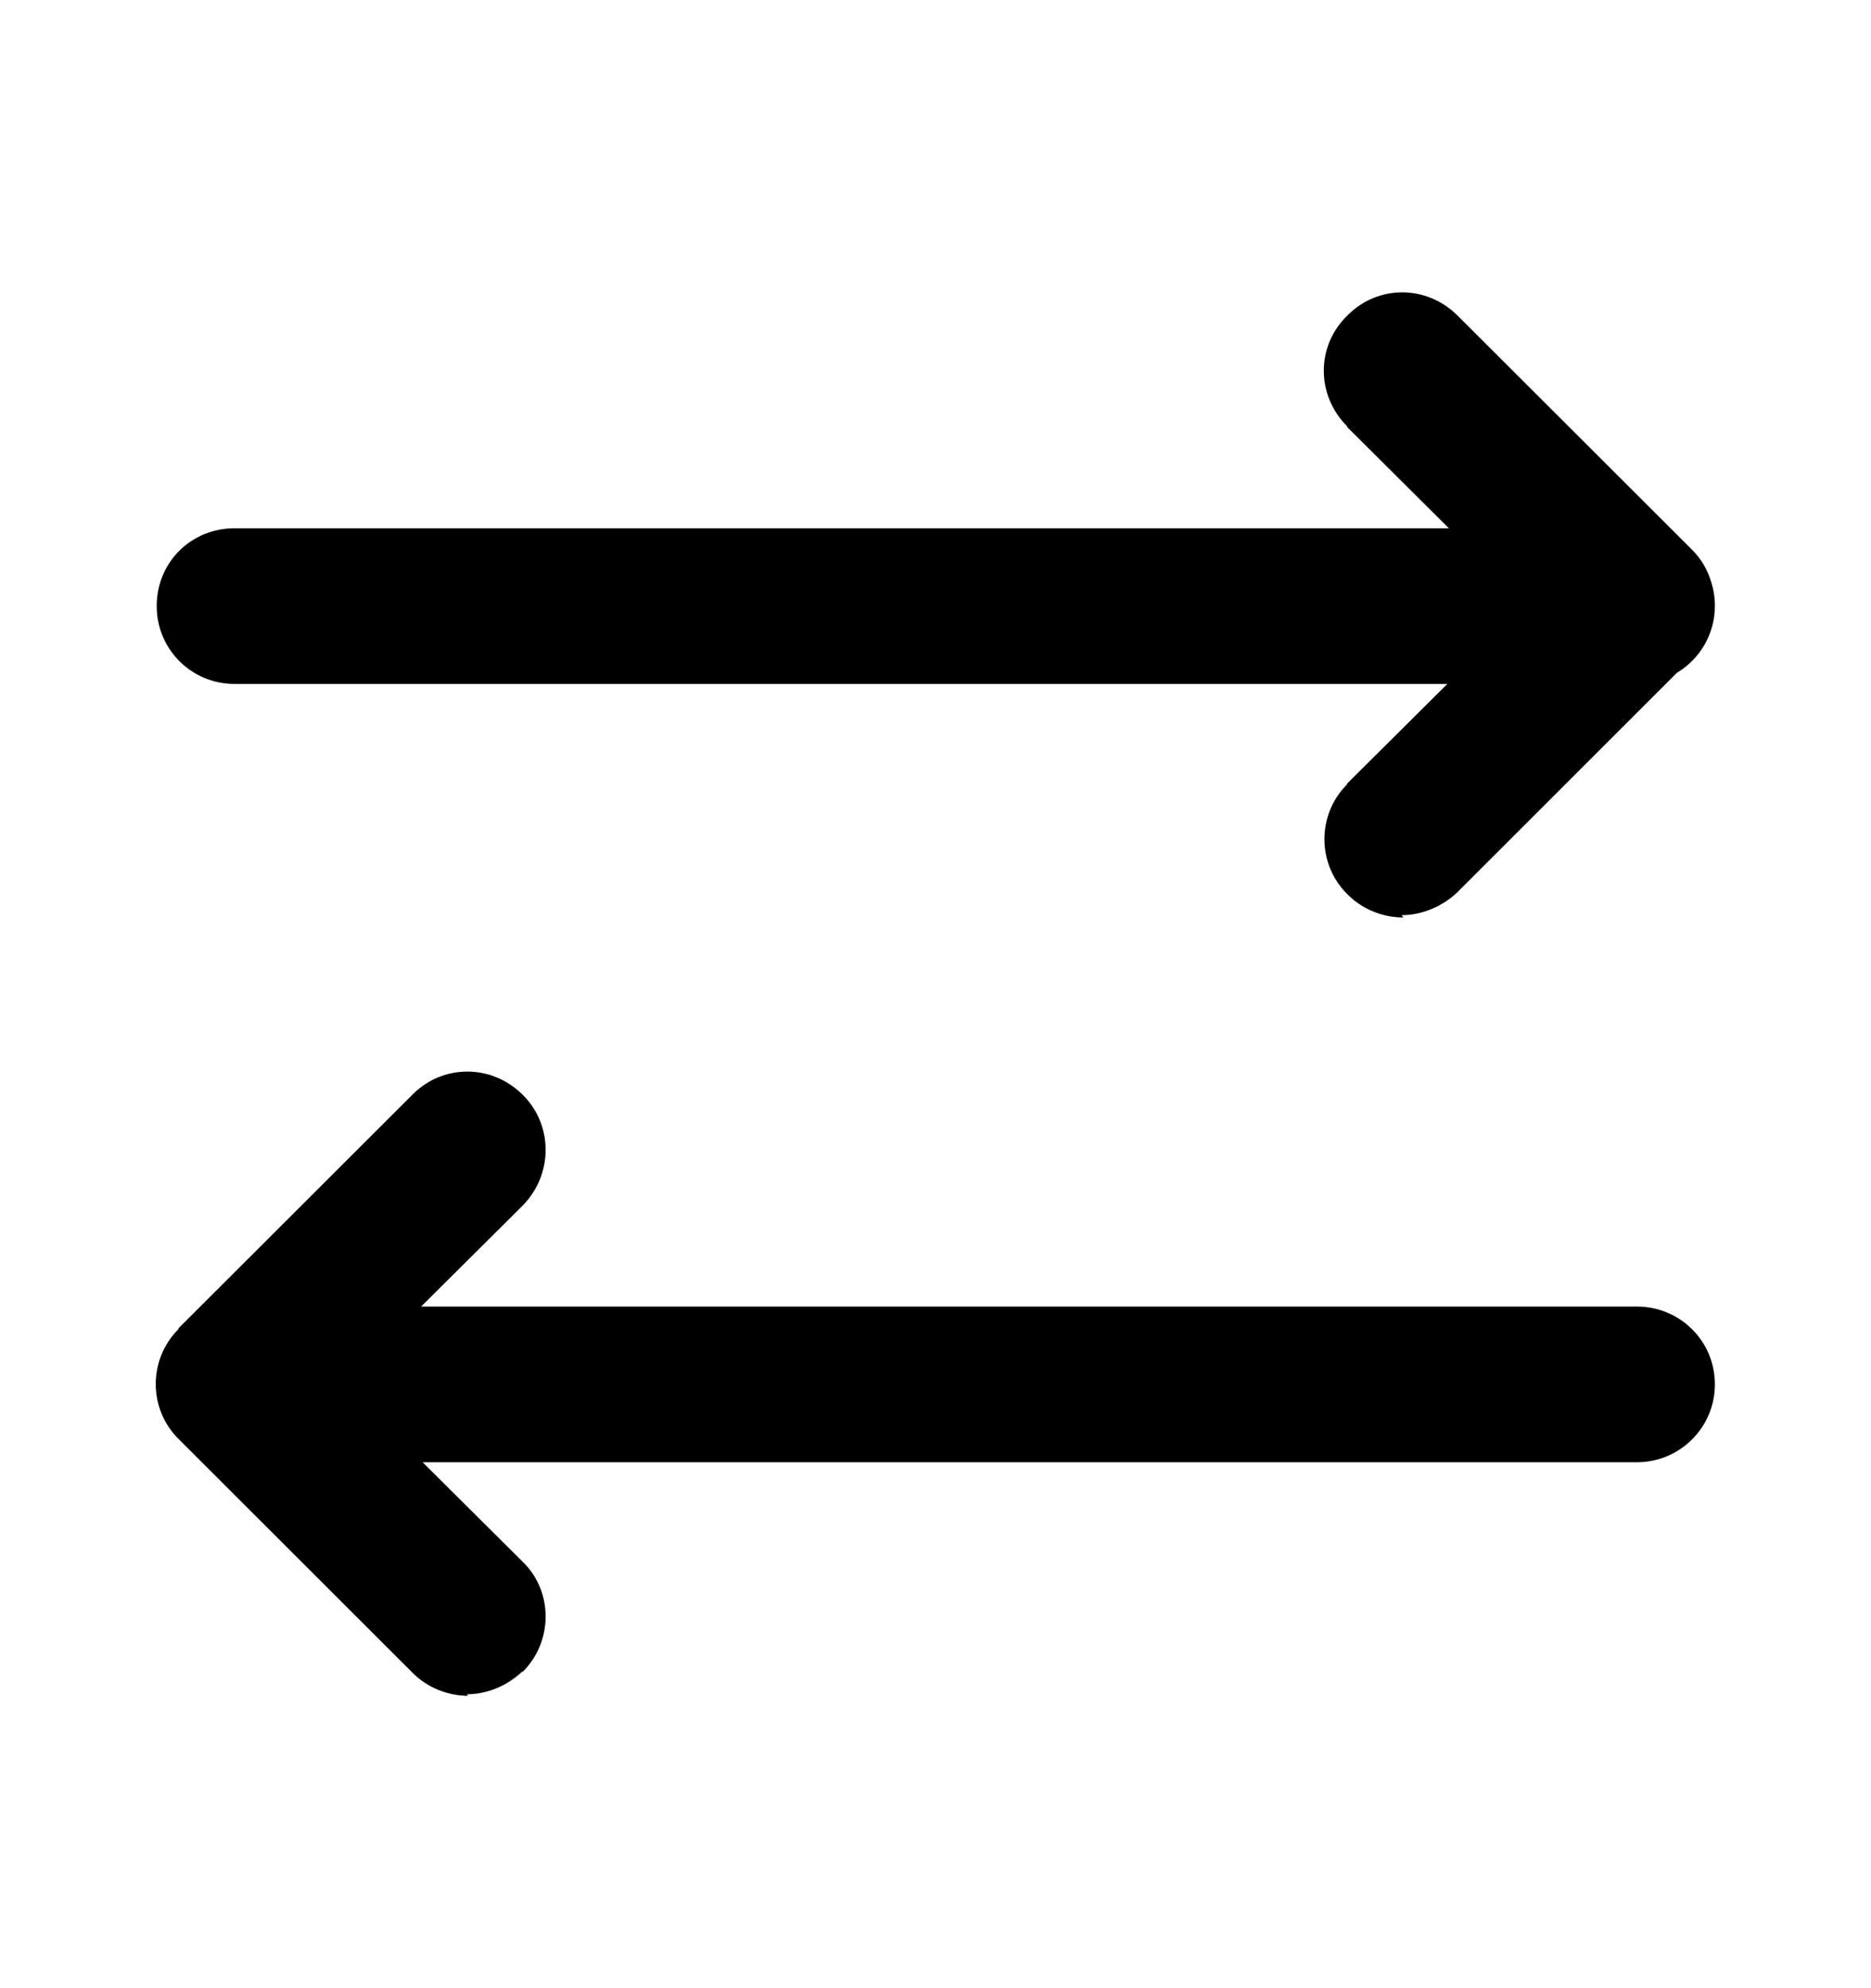 <svg width="16" height="17" viewBox="0 0 16 17" fill="currentColor" xmlns="http://www.w3.org/2000/svg">
<g id="Arrows / Arrows Right Left">
<g id="Vector">
<path d="M11.527 7.651C11.647 7.771 11.82 7.845 12 7.845L11.987 7.825C12.16 7.825 12.333 7.751 12.46 7.632L14.34 5.753C14.534 5.637 14.665 5.424 14.665 5.182C14.665 5.109 14.654 5.04 14.633 4.975C14.602 4.872 14.547 4.776 14.465 4.696L12.466 2.7C12.2 2.433 11.78 2.433 11.52 2.7C11.254 2.959 11.254 3.379 11.52 3.645V3.651L12.39 4.517H2.006C1.633 4.517 1.34 4.809 1.34 5.182C1.34 5.548 1.633 5.848 2.006 5.848H12.377L11.52 6.7V6.706C11.26 6.966 11.26 7.392 11.527 7.651Z" fill="currentColor"/>
<path d="M4.005 14.5C3.825 14.5 3.652 14.427 3.532 14.307L1.533 12.31C1.266 12.051 1.266 11.625 1.526 11.365V11.358L3.525 9.362C3.785 9.096 4.205 9.096 4.471 9.362C4.731 9.621 4.731 10.041 4.471 10.307L3.601 11.172H13.999C14.366 11.172 14.665 11.465 14.665 11.838C14.665 12.204 14.366 12.503 13.999 12.503H3.614L4.471 13.355C4.731 13.608 4.731 14.034 4.471 14.294H4.464C4.338 14.414 4.165 14.487 3.991 14.487L4.005 14.5Z" fill="currentColor"/>
</g>
</g>
</svg>
